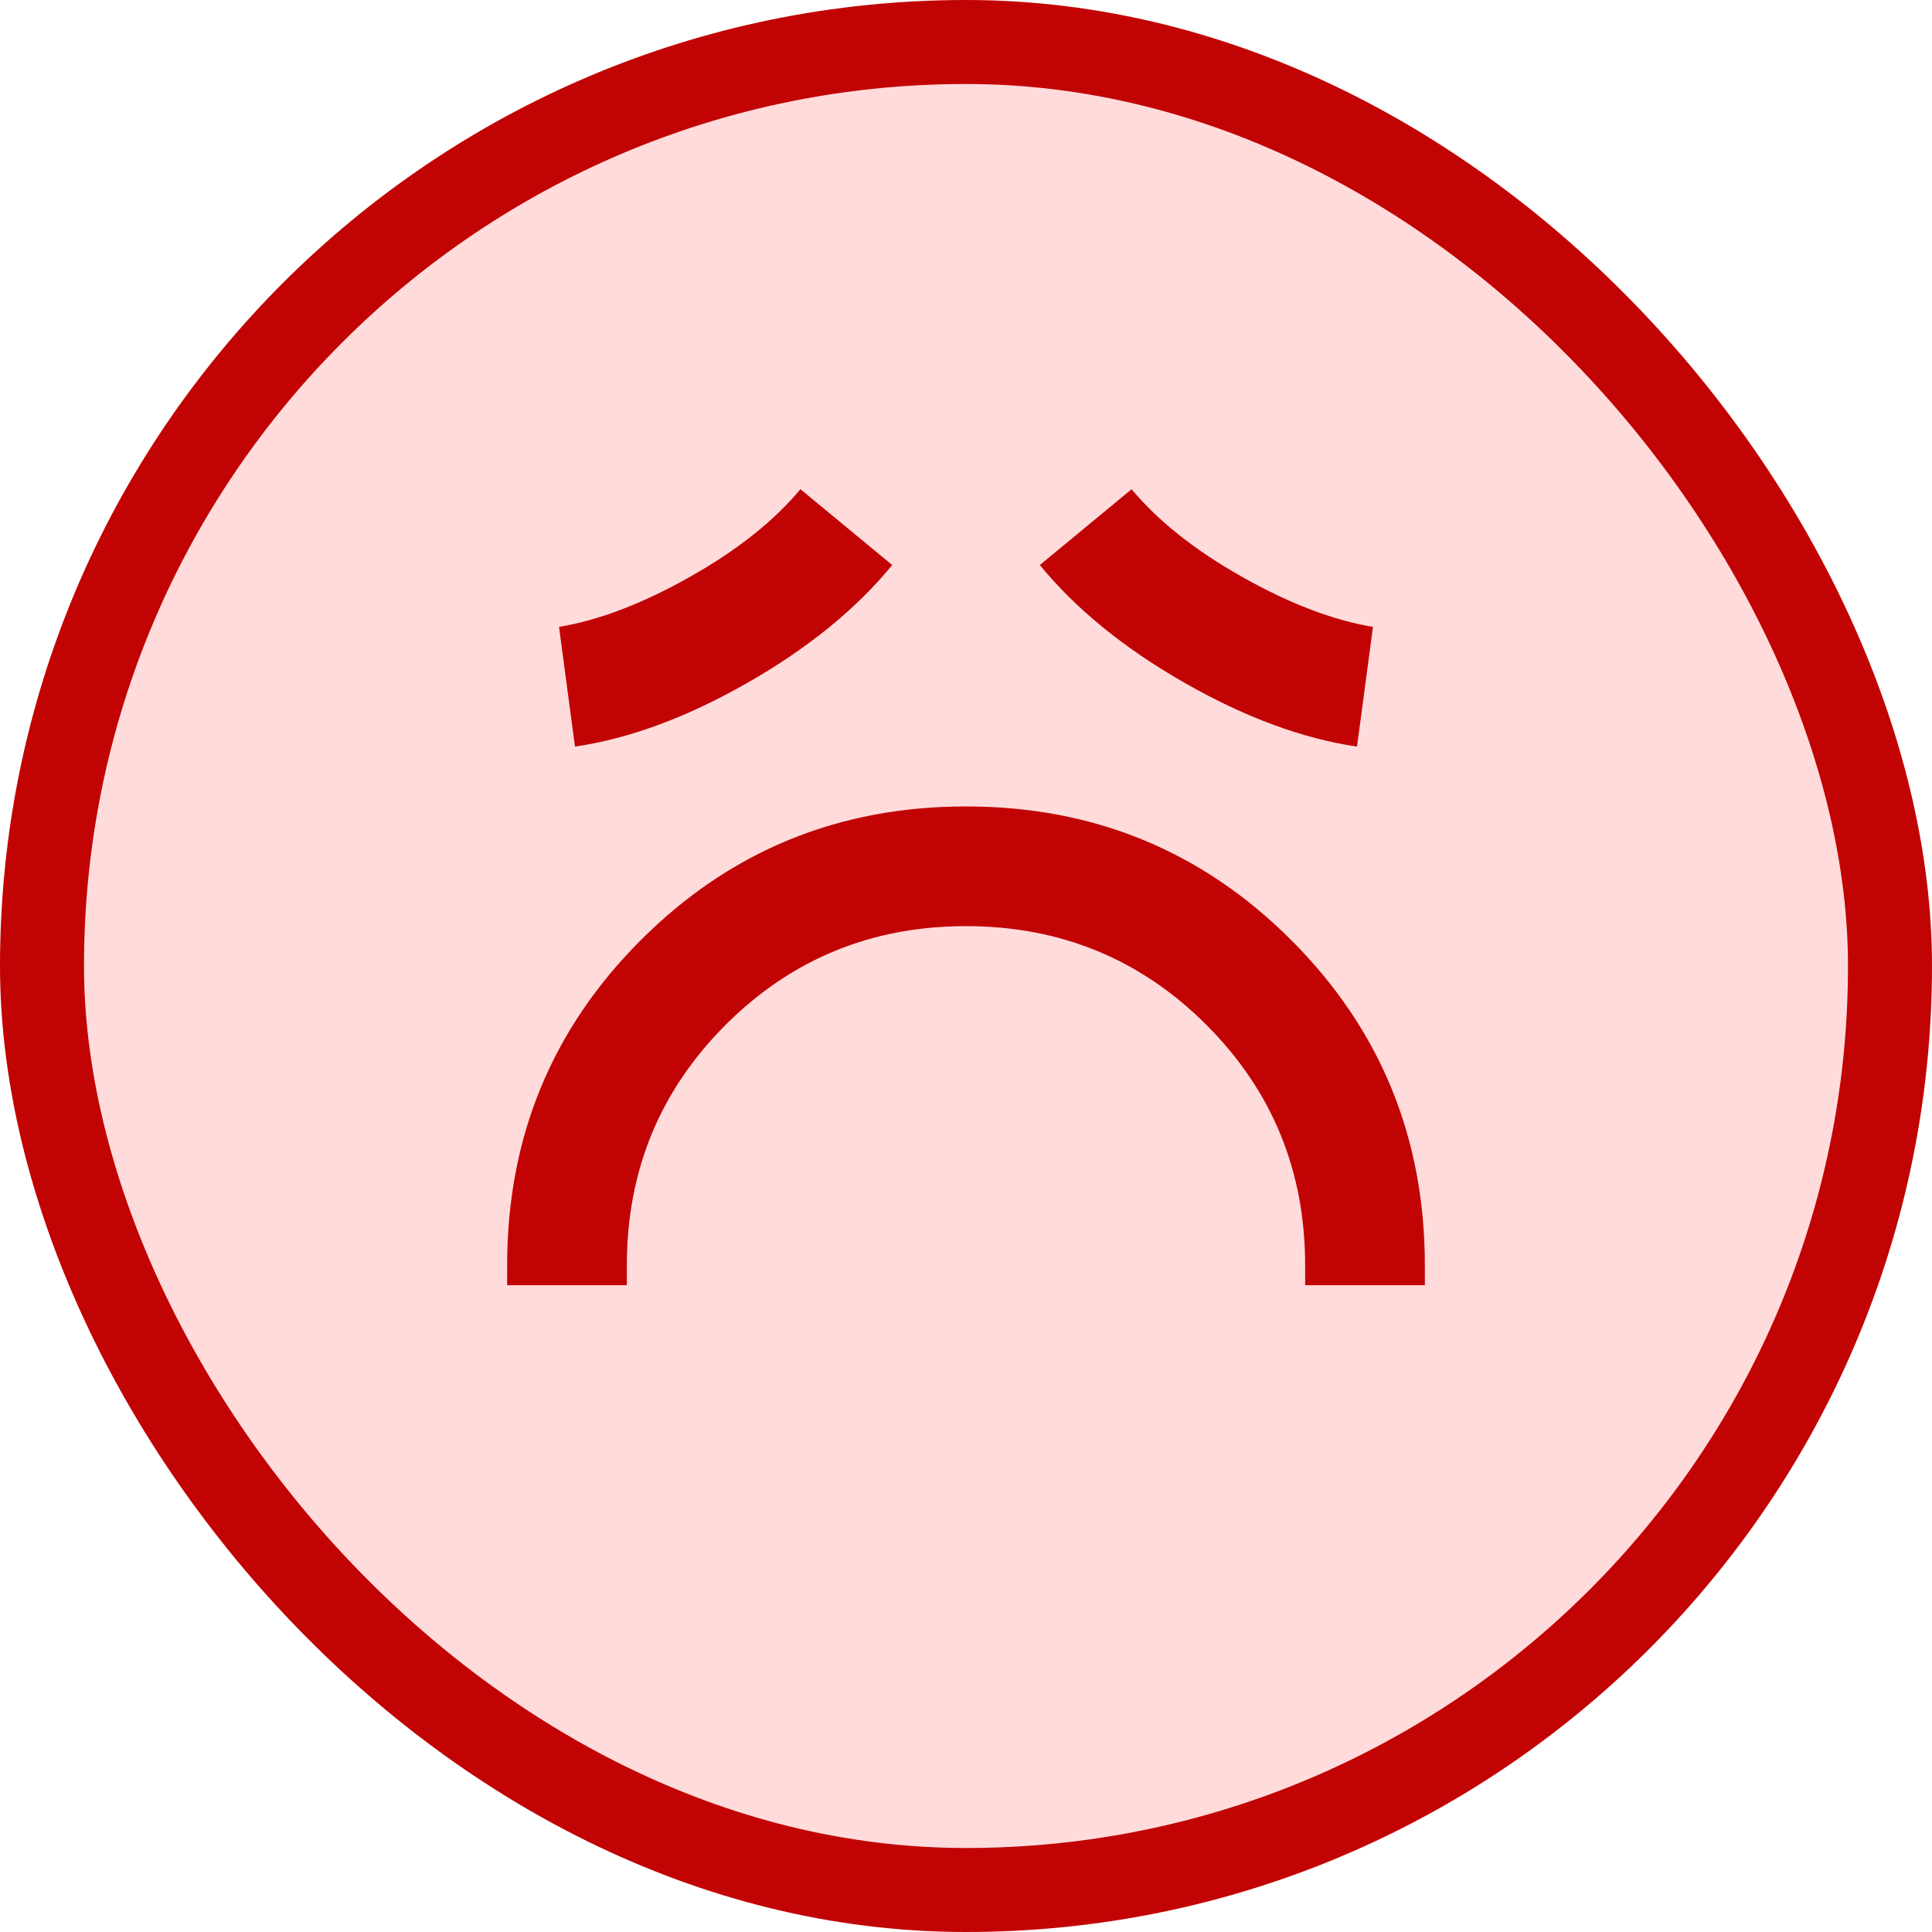 <svg width="46" height="46" viewBox="0 0 46 46" fill="none" xmlns="http://www.w3.org/2000/svg">
<rect x="1" y="1" width="44" height="44" rx="22" fill="#FFDBDB"/>
<rect x="1" y="1" width="44" height="44" rx="22" stroke="#C20303" stroke-width="2"/>
<path d="M12.075 30.601H14.925V30.126C14.925 27.878 15.709 25.97 17.276 24.402C18.844 22.835 20.752 22.051 23 22.051C25.248 22.051 27.156 22.835 28.724 24.402C30.291 25.97 31.075 27.878 31.075 30.126V30.601H33.925V30.126C33.925 27.086 32.864 24.505 30.743 22.383C28.621 20.262 26.04 19.201 23 19.201C19.96 19.201 17.379 20.262 15.258 22.383C13.136 24.505 12.075 27.086 12.075 30.126V30.601ZM13.69 17.776C14.989 17.586 16.358 17.079 17.799 16.256C19.24 15.433 20.388 14.498 21.243 13.453L19.058 11.648C18.424 12.408 17.546 13.105 16.421 13.738C15.297 14.372 14.26 14.768 13.31 14.926L13.69 17.776ZM32.31 17.776L32.69 14.926C31.74 14.768 30.703 14.372 29.579 13.738C28.455 13.105 27.576 12.408 26.943 11.648L24.758 13.453C25.613 14.498 26.761 15.433 28.201 16.256C29.642 17.079 31.012 17.586 32.31 17.776Z" fill="#C20303"/>
</svg>
